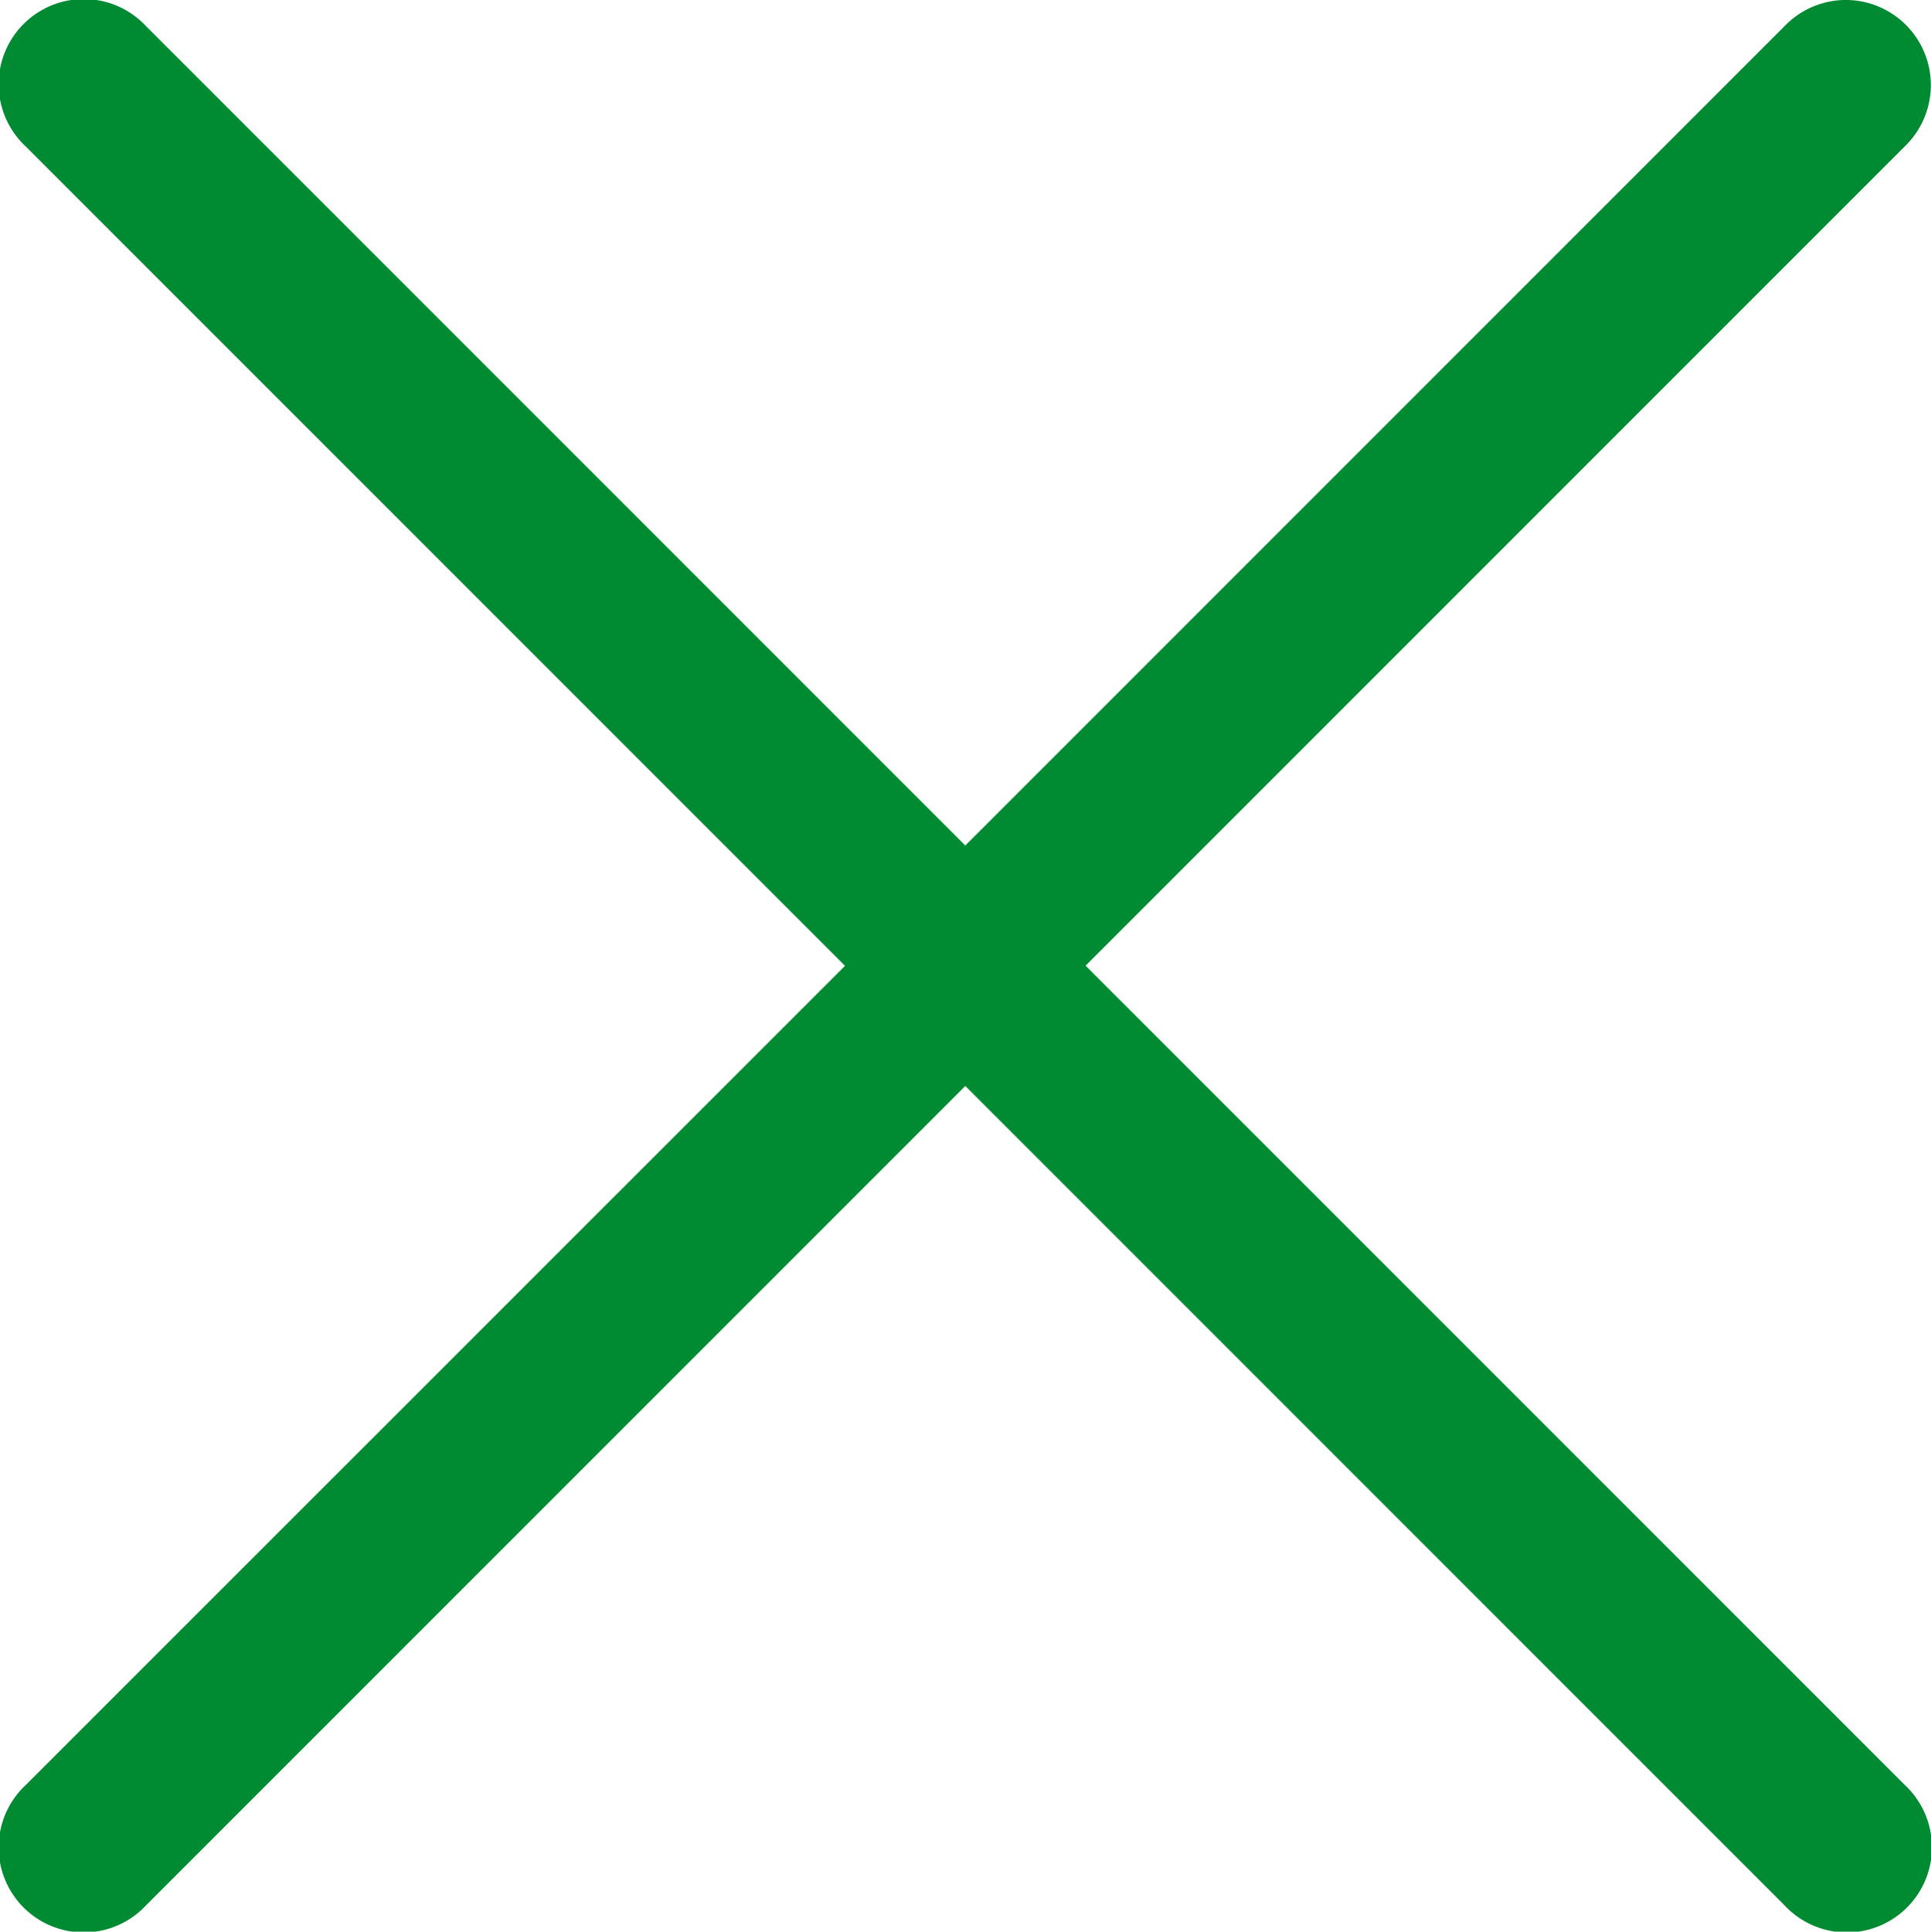 <svg xmlns="http://www.w3.org/2000/svg" width="13.997" height="14" viewBox="0 0 13.997 14">
  <path id="icons8-delete_3_" data-name="icons8-delete (3)" d="M20.35,6.978a.617.617,0,0,0-.43.19l-5.938,5.938L8.044,7.168a.617.617,0,1,0-.872.872l5.938,5.938L7.172,19.915a.617.617,0,1,0,.872.872l5.938-5.938,5.938,5.938a.617.617,0,1,0,.872-.872l-5.938-5.938L20.791,8.04a.617.617,0,0,0-.442-1.062Z" transform="translate(-6.985 -6.978)" fill="#008b32"/>
</svg>
